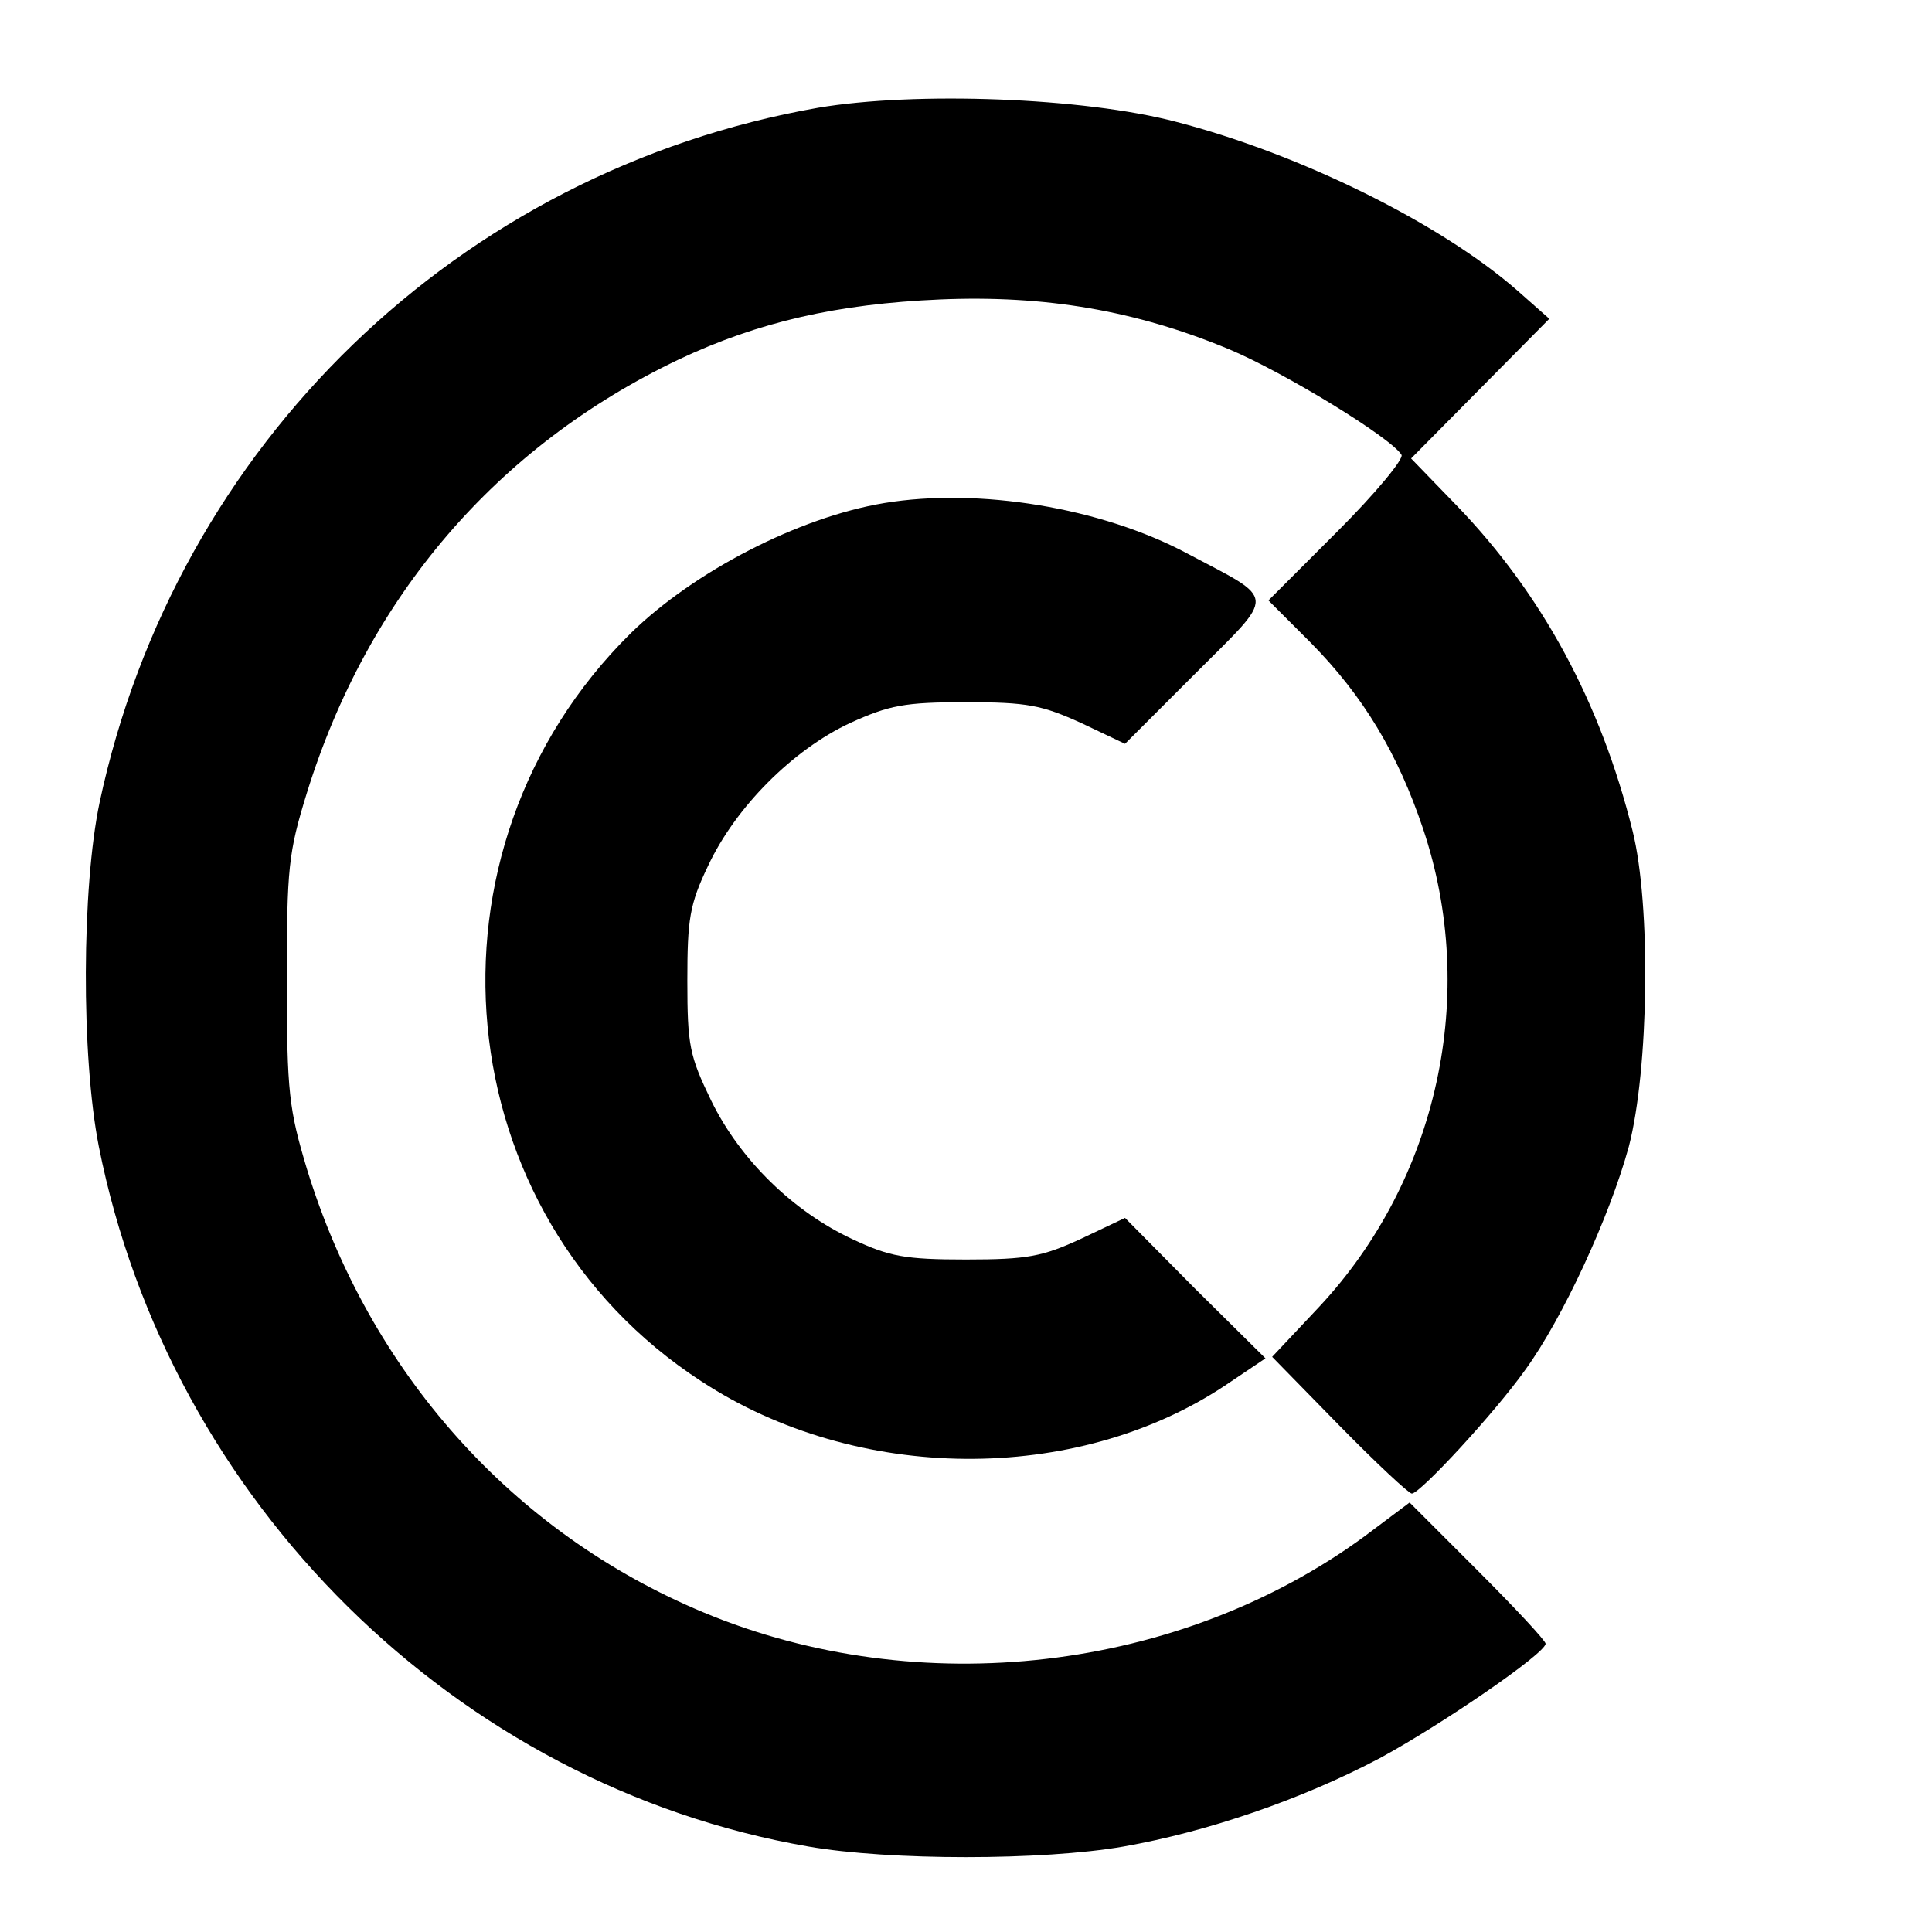 <?xml version="1.0" standalone="no"?>
<!DOCTYPE svg PUBLIC "-//W3C//DTD SVG 20010904//EN"
 "http://www.w3.org/TR/2001/REC-SVG-20010904/DTD/svg10.dtd">
<svg version="1.0" xmlns="http://www.w3.org/2000/svg"
 width="260pt" height="260pt" viewBox="0 0 260 260"
 preserveAspectRatio="xMidYMid meet">
<g transform="translate(0,260) scale(0.1,-0.1)"
fill="#000000" stroke="none">
<path d="M1101 2455 c-483 -85 -864 -453 -967 -935 -24 -114 -25 -341 -1 -463
95 -478 481 -860 955 -942 109 -19 315 -19 424 0 113 20 239 63 345 119 83 45
223 141 223 154 0 4 -41 48 -91 98 l-92 92 -60 -45 c-249 -183 -600 -224 -890
-103 -257 107 -450 323 -534 597 -24 80 -27 103 -27 253 0 152 2 172 27 253
82 264 255 466 500 583 108 51 214 75 352 81 142 6 264 -15 389 -67 74 -31
218 -119 232 -142 4 -5 -35 -52 -86 -103 l-93 -93 57 -57 c71 -72 117 -149
151 -250 75 -223 20 -473 -140 -644 l-63 -67 90 -92 c50 -51 94 -92 98 -92 11
0 112 109 153 167 50 69 113 205 139 300 27 104 30 325 5 425 -43 173 -122
319 -237 438 l-61 63 93 94 93 94 -43 38 c-104 91 -293 184 -459 227 -125 33
-352 41 -482 19z"/>
<path d="M1190 1923 c-115 -19 -256 -92 -341 -175 -296 -292 -250 -783 95
-1007 209 -137 503 -139 704 -6 l55 37 -95 94 -94 95 -59 -28 c-52 -24 -72
-28 -155 -28 -82 0 -103 4 -152 27 -80 37 -152 107 -191 187 -29 60 -32 74
-32 161 0 83 3 103 28 155 37 79 114 156 191 192 53 24 73 28 156 28 83 0 102
-4 155 -28 l59 -28 95 95 c109 109 110 97 -11 161 -116 62 -281 89 -408 68z"/>
</g>
</svg>
